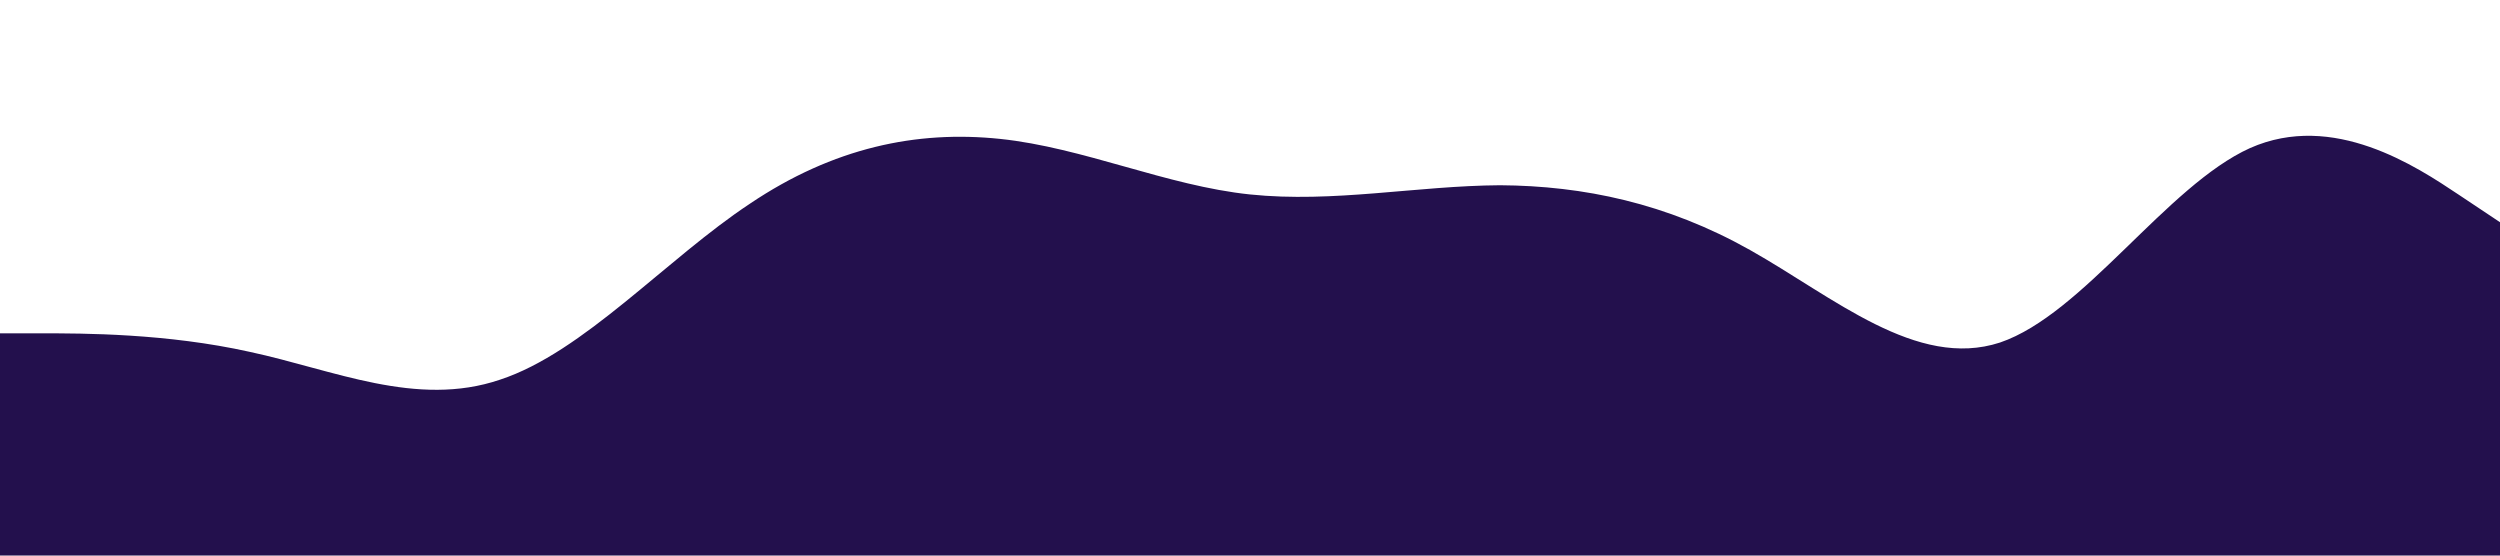 <?xml version="1.0" standalone="no"?><svg xmlns="http://www.w3.org/2000/svg" viewBox="0 0 1440 320"><path fill="#23104d" fill-opacity="1" d="M0,192L24,192C48,192,96,192,144,202.7C192,213,240,235,288,218.7C336,203,384,149,432,117.3C480,85,528,75,576,80C624,85,672,107,720,112C768,117,816,107,864,106.7C912,107,960,117,1008,144C1056,171,1104,213,1152,197.3C1200,181,1248,107,1296,85.3C1344,64,1392,96,1416,112L1440,128L1440,320L1416,320C1392,320,1344,320,1296,320C1248,320,1200,320,1152,320C1104,320,1056,320,1008,320C960,320,912,320,864,320C816,320,768,320,720,320C672,320,624,320,576,320C528,320,480,320,432,320C384,320,336,320,288,320C240,320,192,320,144,320C96,320,48,320,24,320L0,320Z"></path></svg>